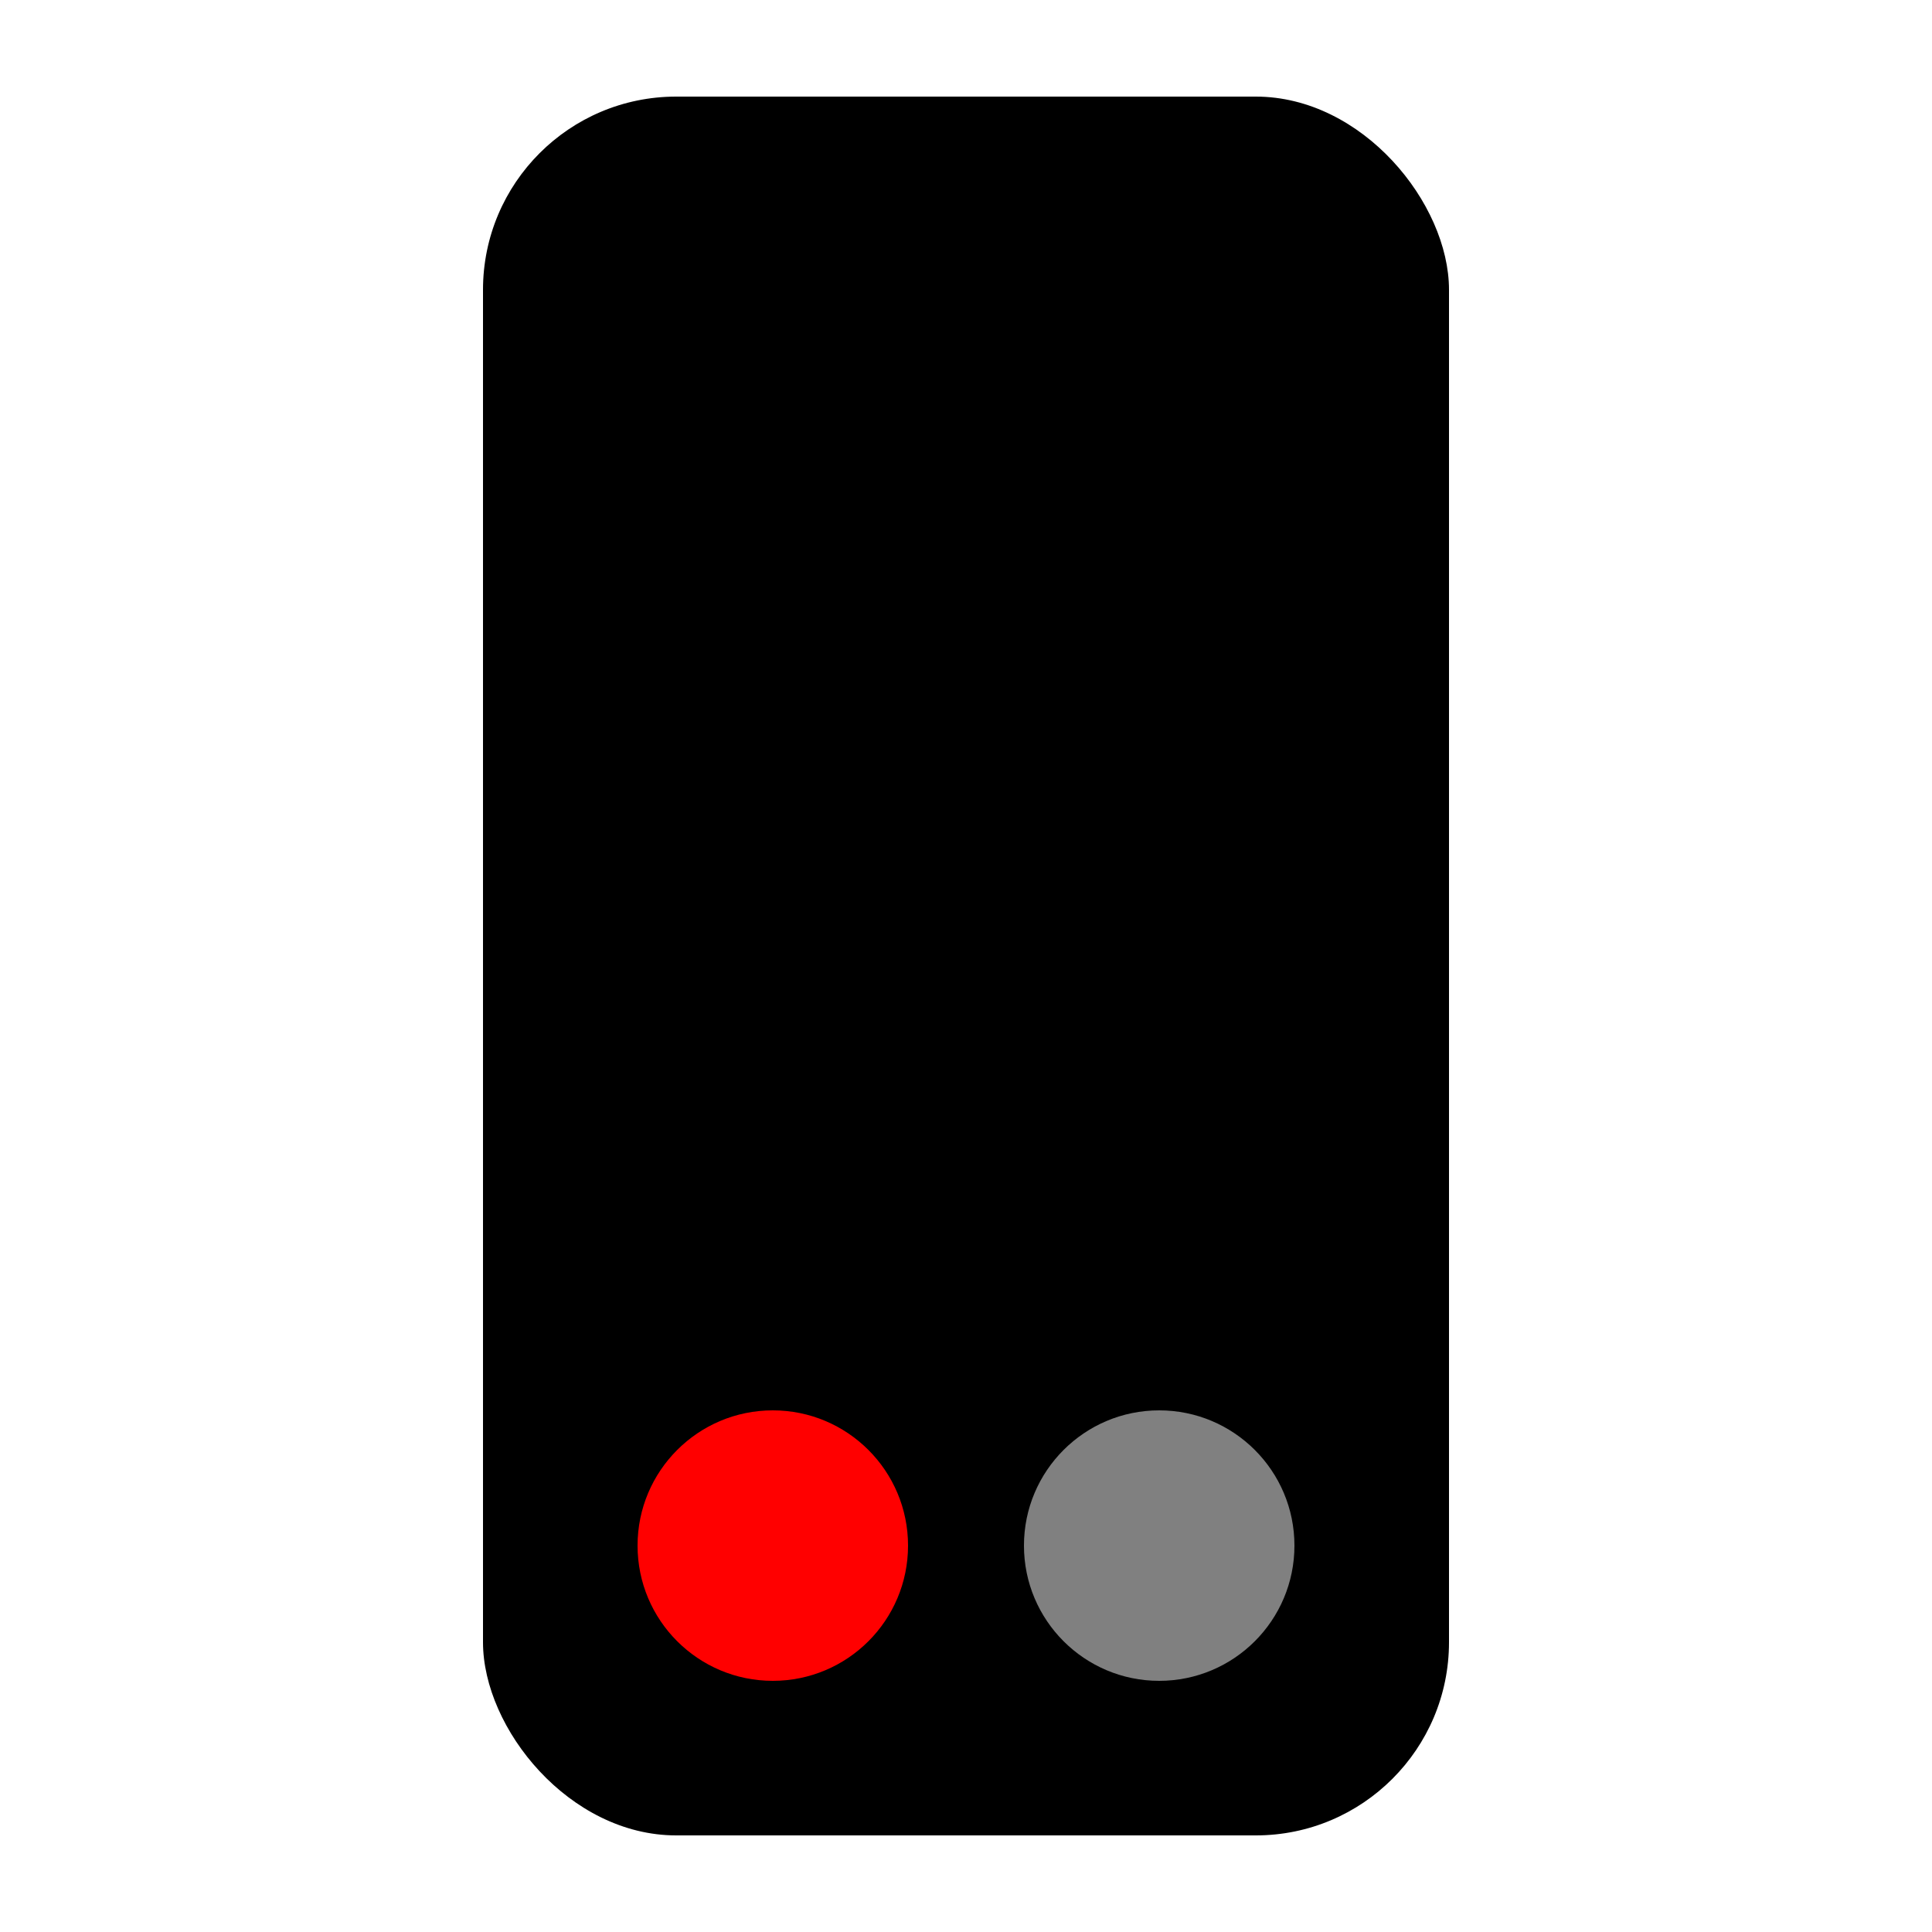<svg xmlns="http://www.w3.org/2000/svg" height="100" viewBox="0 0 100 100" width="100">
    <rect x="25" y="5" width="50" height="90" rx="10" ry="10" />
    <circle cx="40" cy="80" r="7" fill="#ff0000" />
    <circle cx="60" cy="80" r="7" fill="grey" />
</svg>